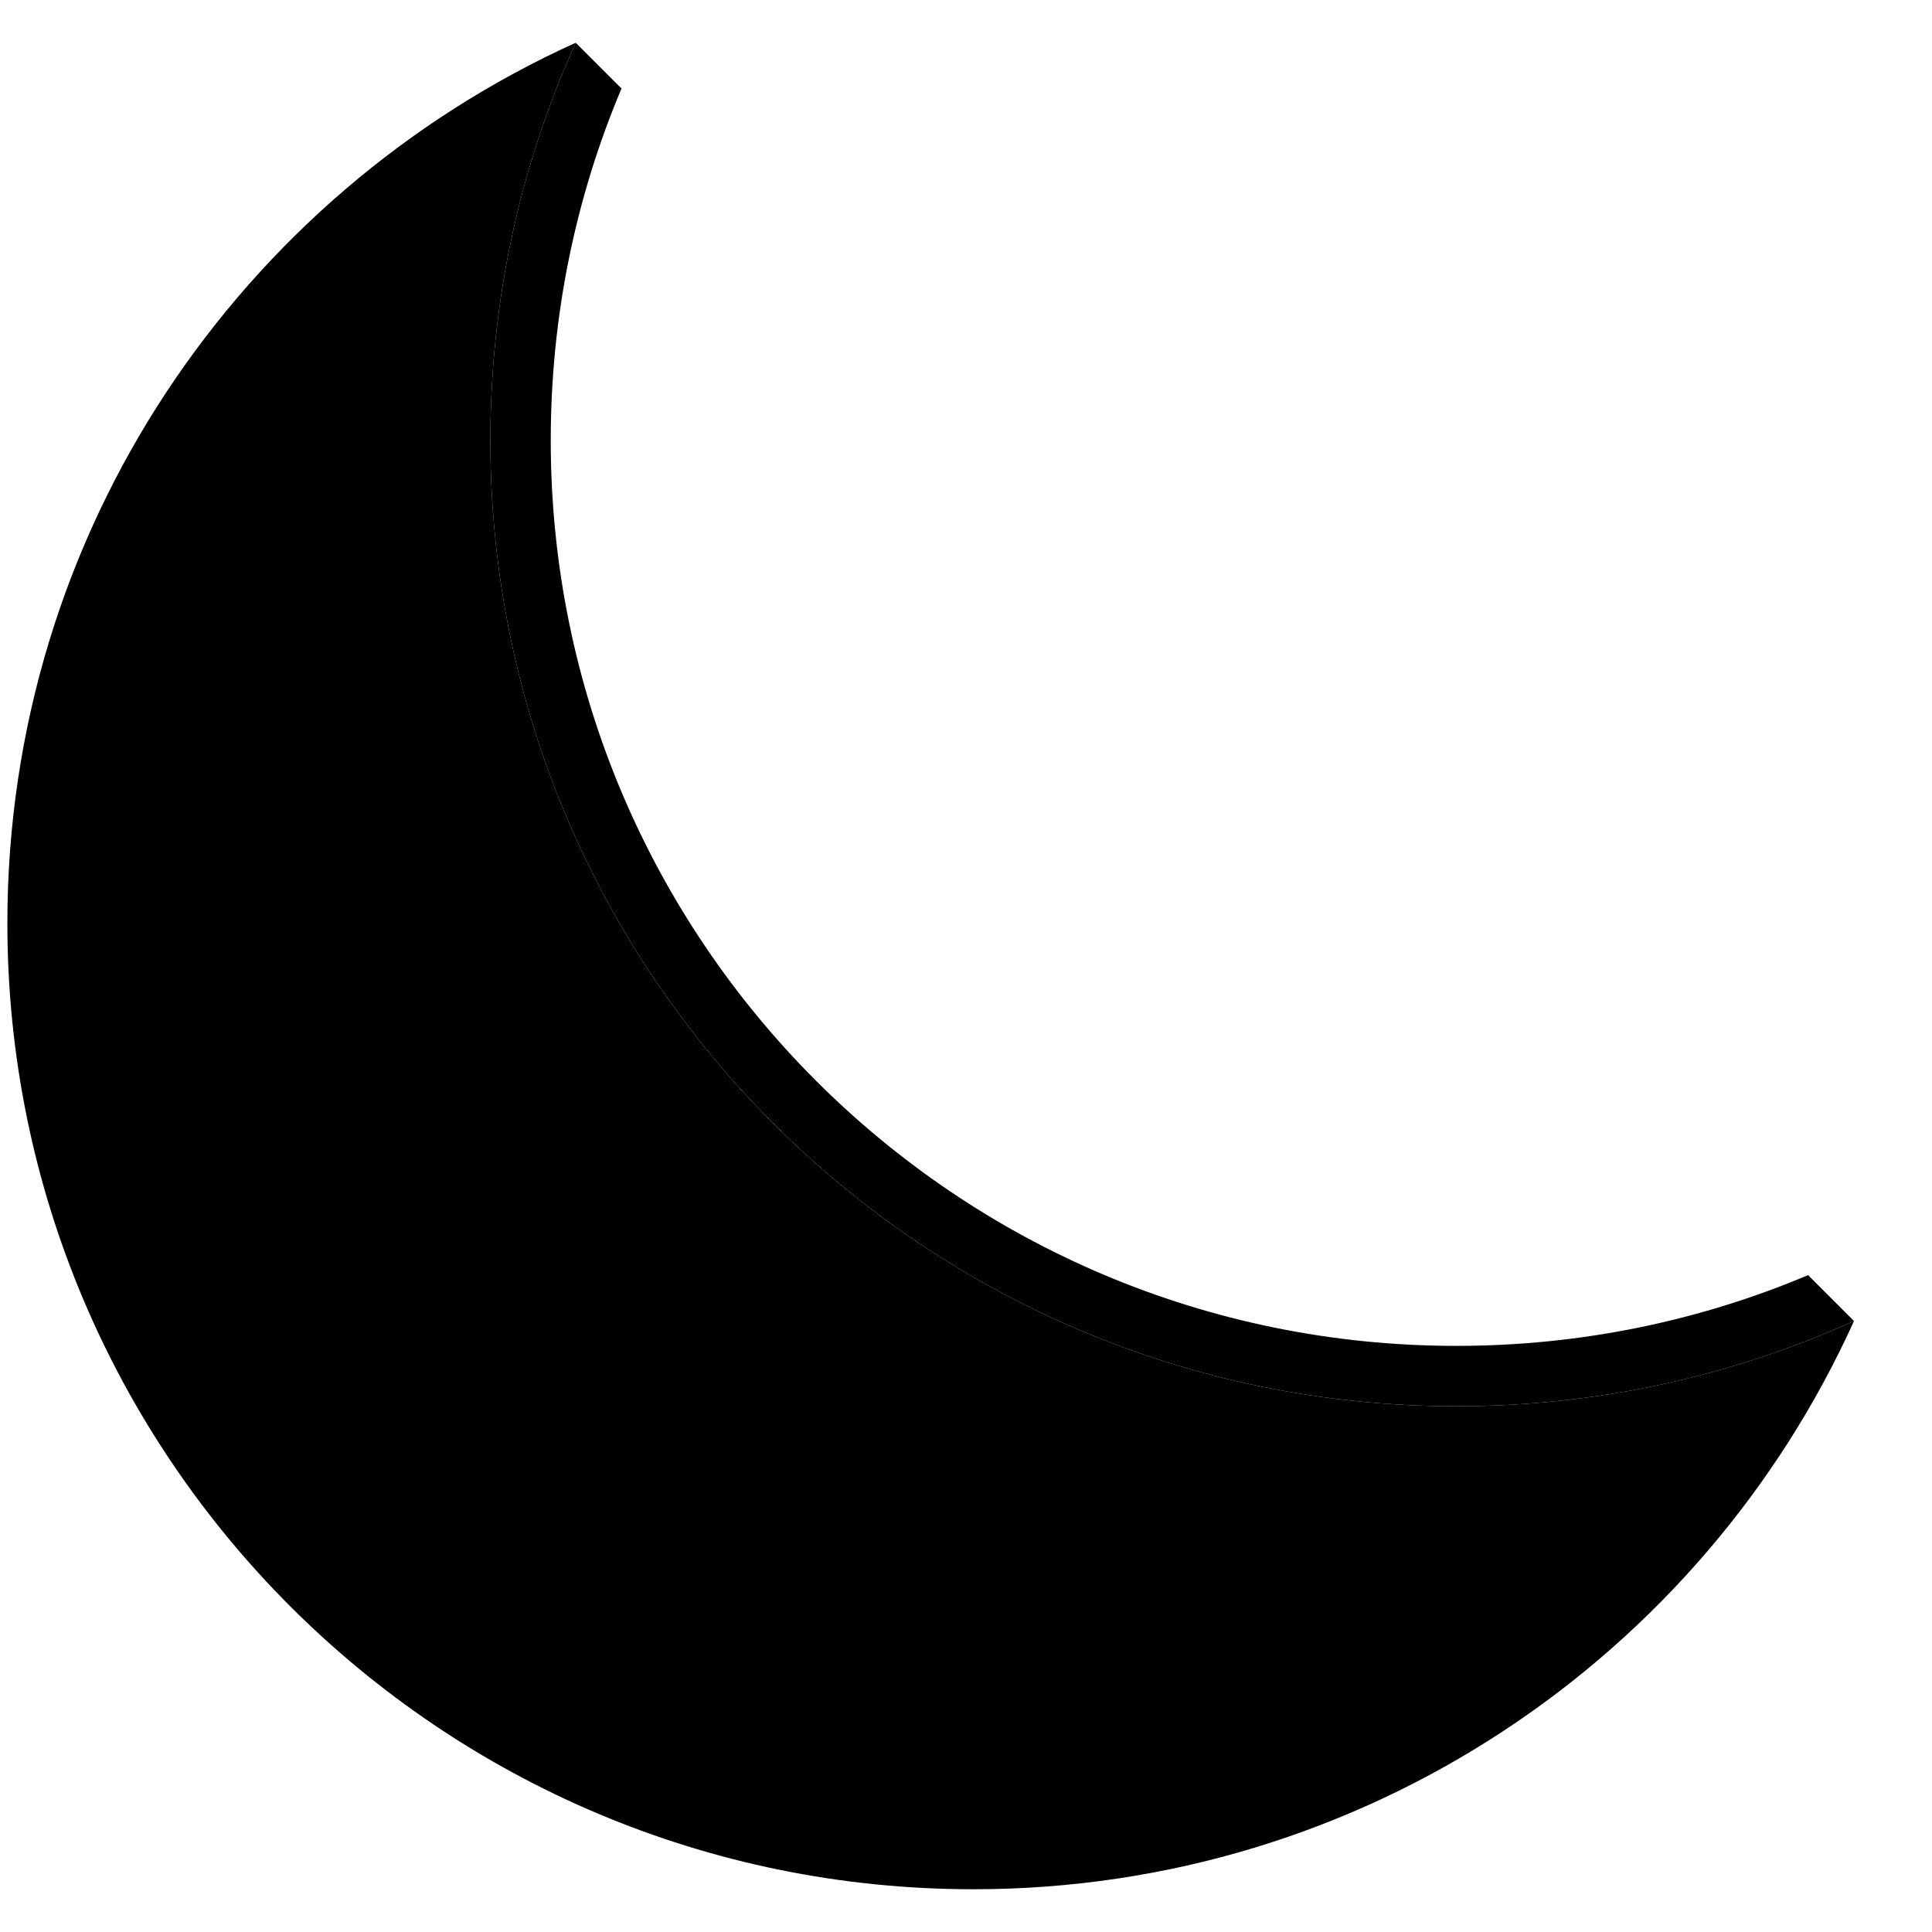<svg xmlns="http://www.w3.org/2000/svg" width="16" height="16" viewBox="0 0 16 16" fill="none">
  <path d="M4.768 0.354C4.313 1.358 4.061 2.473 4.061 3.647C4.061 8.065 7.642 11.646 12.06 11.646C13.234 11.646 14.349 11.394 15.354 10.94L14.974 10.56C14.078 10.938 13.094 11.146 12.06 11.146C7.918 11.146 4.561 7.789 4.561 3.647C4.561 2.613 4.769 1.629 5.147 0.733L4.768 0.354Z" fill="black"/>
  <path d="M15.354 10.94C14.349 11.394 13.234 11.646 12.06 11.646C7.642 11.646 4.061 8.065 4.061 3.647C4.061 2.473 4.313 1.358 4.768 0.354C1.992 1.609 0.061 4.402 0.061 7.646C0.061 12.065 3.642 15.646 8.061 15.646C11.305 15.646 14.098 13.715 15.354 10.94Z" fill="black"/>
</svg>
